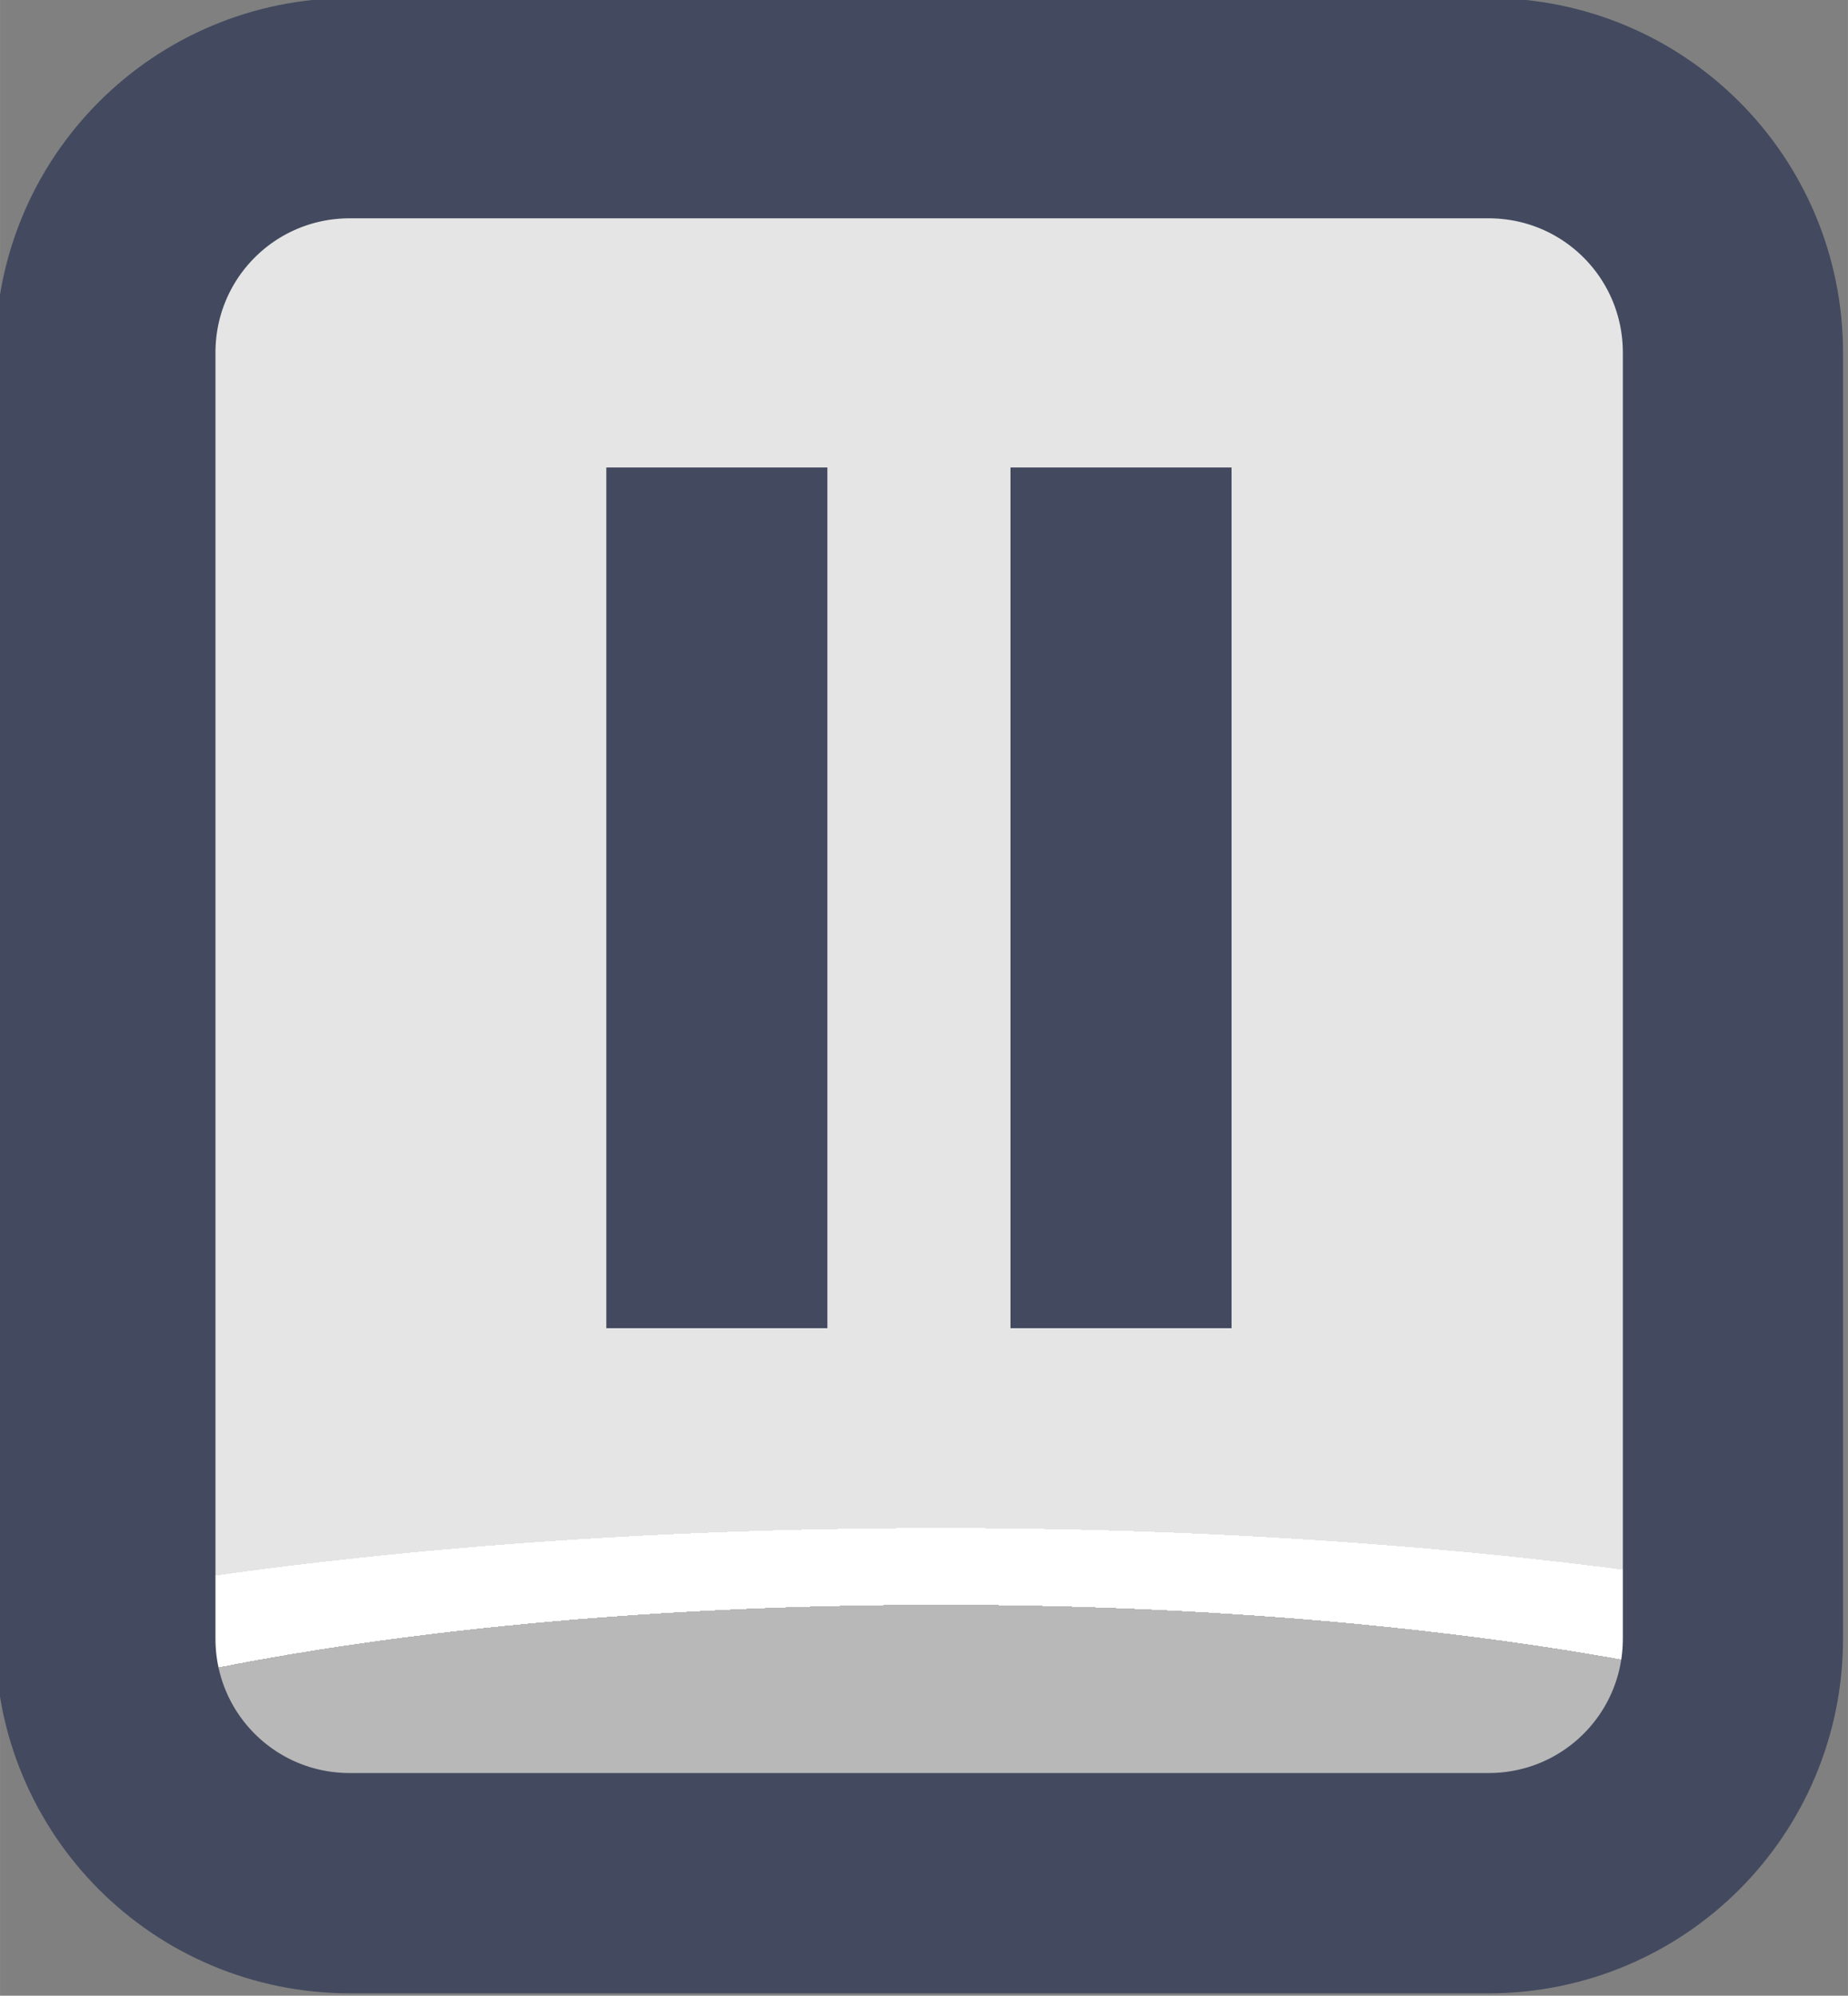 <?xml version="1.0" encoding="UTF-8" standalone="no"?>
<!-- Created with Inkscape (http://www.inkscape.org/) -->

<svg
   width="37.765"
   height="40.765"
   viewBox="0 0 9.992 10.786"
   version="1.1"
   id="svg1"
   xml:space="preserve"
   xmlns:xlink="http://www.w3.org/1999/xlink"
   xmlns="http://www.w3.org/2000/svg"
   xmlns:svg="http://www.w3.org/2000/svg"><rect x="0" y="0" width="9.992" height="10.786" fill="#808080" stroke="none"/><defs
     id="defs1"><linearGradient
       id="linearGradient1"><stop
         style="stop-color:#434a5f;stop-opacity:1;"
         offset="1"
         id="stop111" /><stop
         style="stop-color:#434a5f;stop-opacity:1;"
         offset="1"
         id="stop112" /></linearGradient><linearGradient
       id="linearGradient103"><stop
         style="stop-color:#434a5f;stop-opacity:1;"
         offset="1"
         id="stop103" /><stop
         style="stop-color:#434a5f;stop-opacity:1;"
         offset="1"
         id="stop104" /></linearGradient><linearGradient
       id="linearGradient7"><stop
         style="stop-color:#b8b8b8;stop-opacity:1;"
         offset="0.165"
         id="stop14" /><stop
         style="stop-color:#ffffff;stop-opacity:1;"
         offset="0.165"
         id="stop16" /><stop
         style="stop-color:#ffffff;stop-opacity:1;"
         offset="0.209"
         id="stop15" /><stop
         style="stop-color:#e5e5e5;stop-opacity:1;"
         offset="0.209"
         id="stop7" /></linearGradient><radialGradient
       xlink:href="#linearGradient7"
       id="radialGradient308"
       gradientUnits="userSpaceOnUse"
       gradientTransform="matrix(7.53,0,0,1.881,-2828.137,-141.401)"
       cx="452.625"
       cy="196.252"
       fx="452.625"
       fy="196.252"
       r="4.209" /><linearGradient
       xlink:href="#linearGradient1"
       id="linearGradient39"
       x1="575.838"
       y1="223.676"
       x2="584.255"
       y2="223.676"
       gradientUnits="userSpaceOnUse" /><linearGradient
       xlink:href="#linearGradient103"
       id="linearGradient888"
       x1="578.622"
       y1="223.23"
       x2="579.63"
       y2="223.23"
       gradientUnits="userSpaceOnUse" /><linearGradient
       xlink:href="#linearGradient103"
       id="linearGradient889"
       x1="580.463"
       y1="223.23"
       x2="581.471"
       y2="223.23"
       gradientUnits="userSpaceOnUse" /></defs><g
     id="layer2"
     transform="translate(-266.7,-88.9)"
     style="display:inline"><g
       id="g308"
       style="display:inline;paint-order:fill markers stroke"
       transform="matrix(1.187,0,0,1.187,-416.846,-171.221)"><path
         id="rect308"
         style="opacity:1;fill:url(#radialGradient308);stroke:url(#linearGradient39);stroke-width:1.003;stroke-linecap:round;stroke-linejoin:round;stroke-miterlimit:0"
         d="m 577.454,219.634 h 5.186 c 0.617,0 1.114,0.497 1.114,1.114 v 5.854 c 0,0.617 -0.497,1.114 -1.114,1.114 h -5.186 c -0.617,0 -1.114,-0.497 -1.114,-1.114 v -5.854 c 0,-0.617 0.497,-1.114 1.114,-1.114 z" /><path
         id="rect309"
         style="fill:url(#linearGradient888);stroke-width:1.432;stroke-linecap:round;stroke-linejoin:round;stroke-miterlimit:0"
         d="m 578.622,221.27 h 1.007 v 3.919 h -1.007 z" /><path
         id="rect310"
         style="fill:url(#linearGradient889);stroke-width:1.432;stroke-linecap:round;stroke-linejoin:round;stroke-miterlimit:0"
         d="m 580.463,221.27 h 1.007 v 3.919 h -1.007 z" /></g></g></svg>
